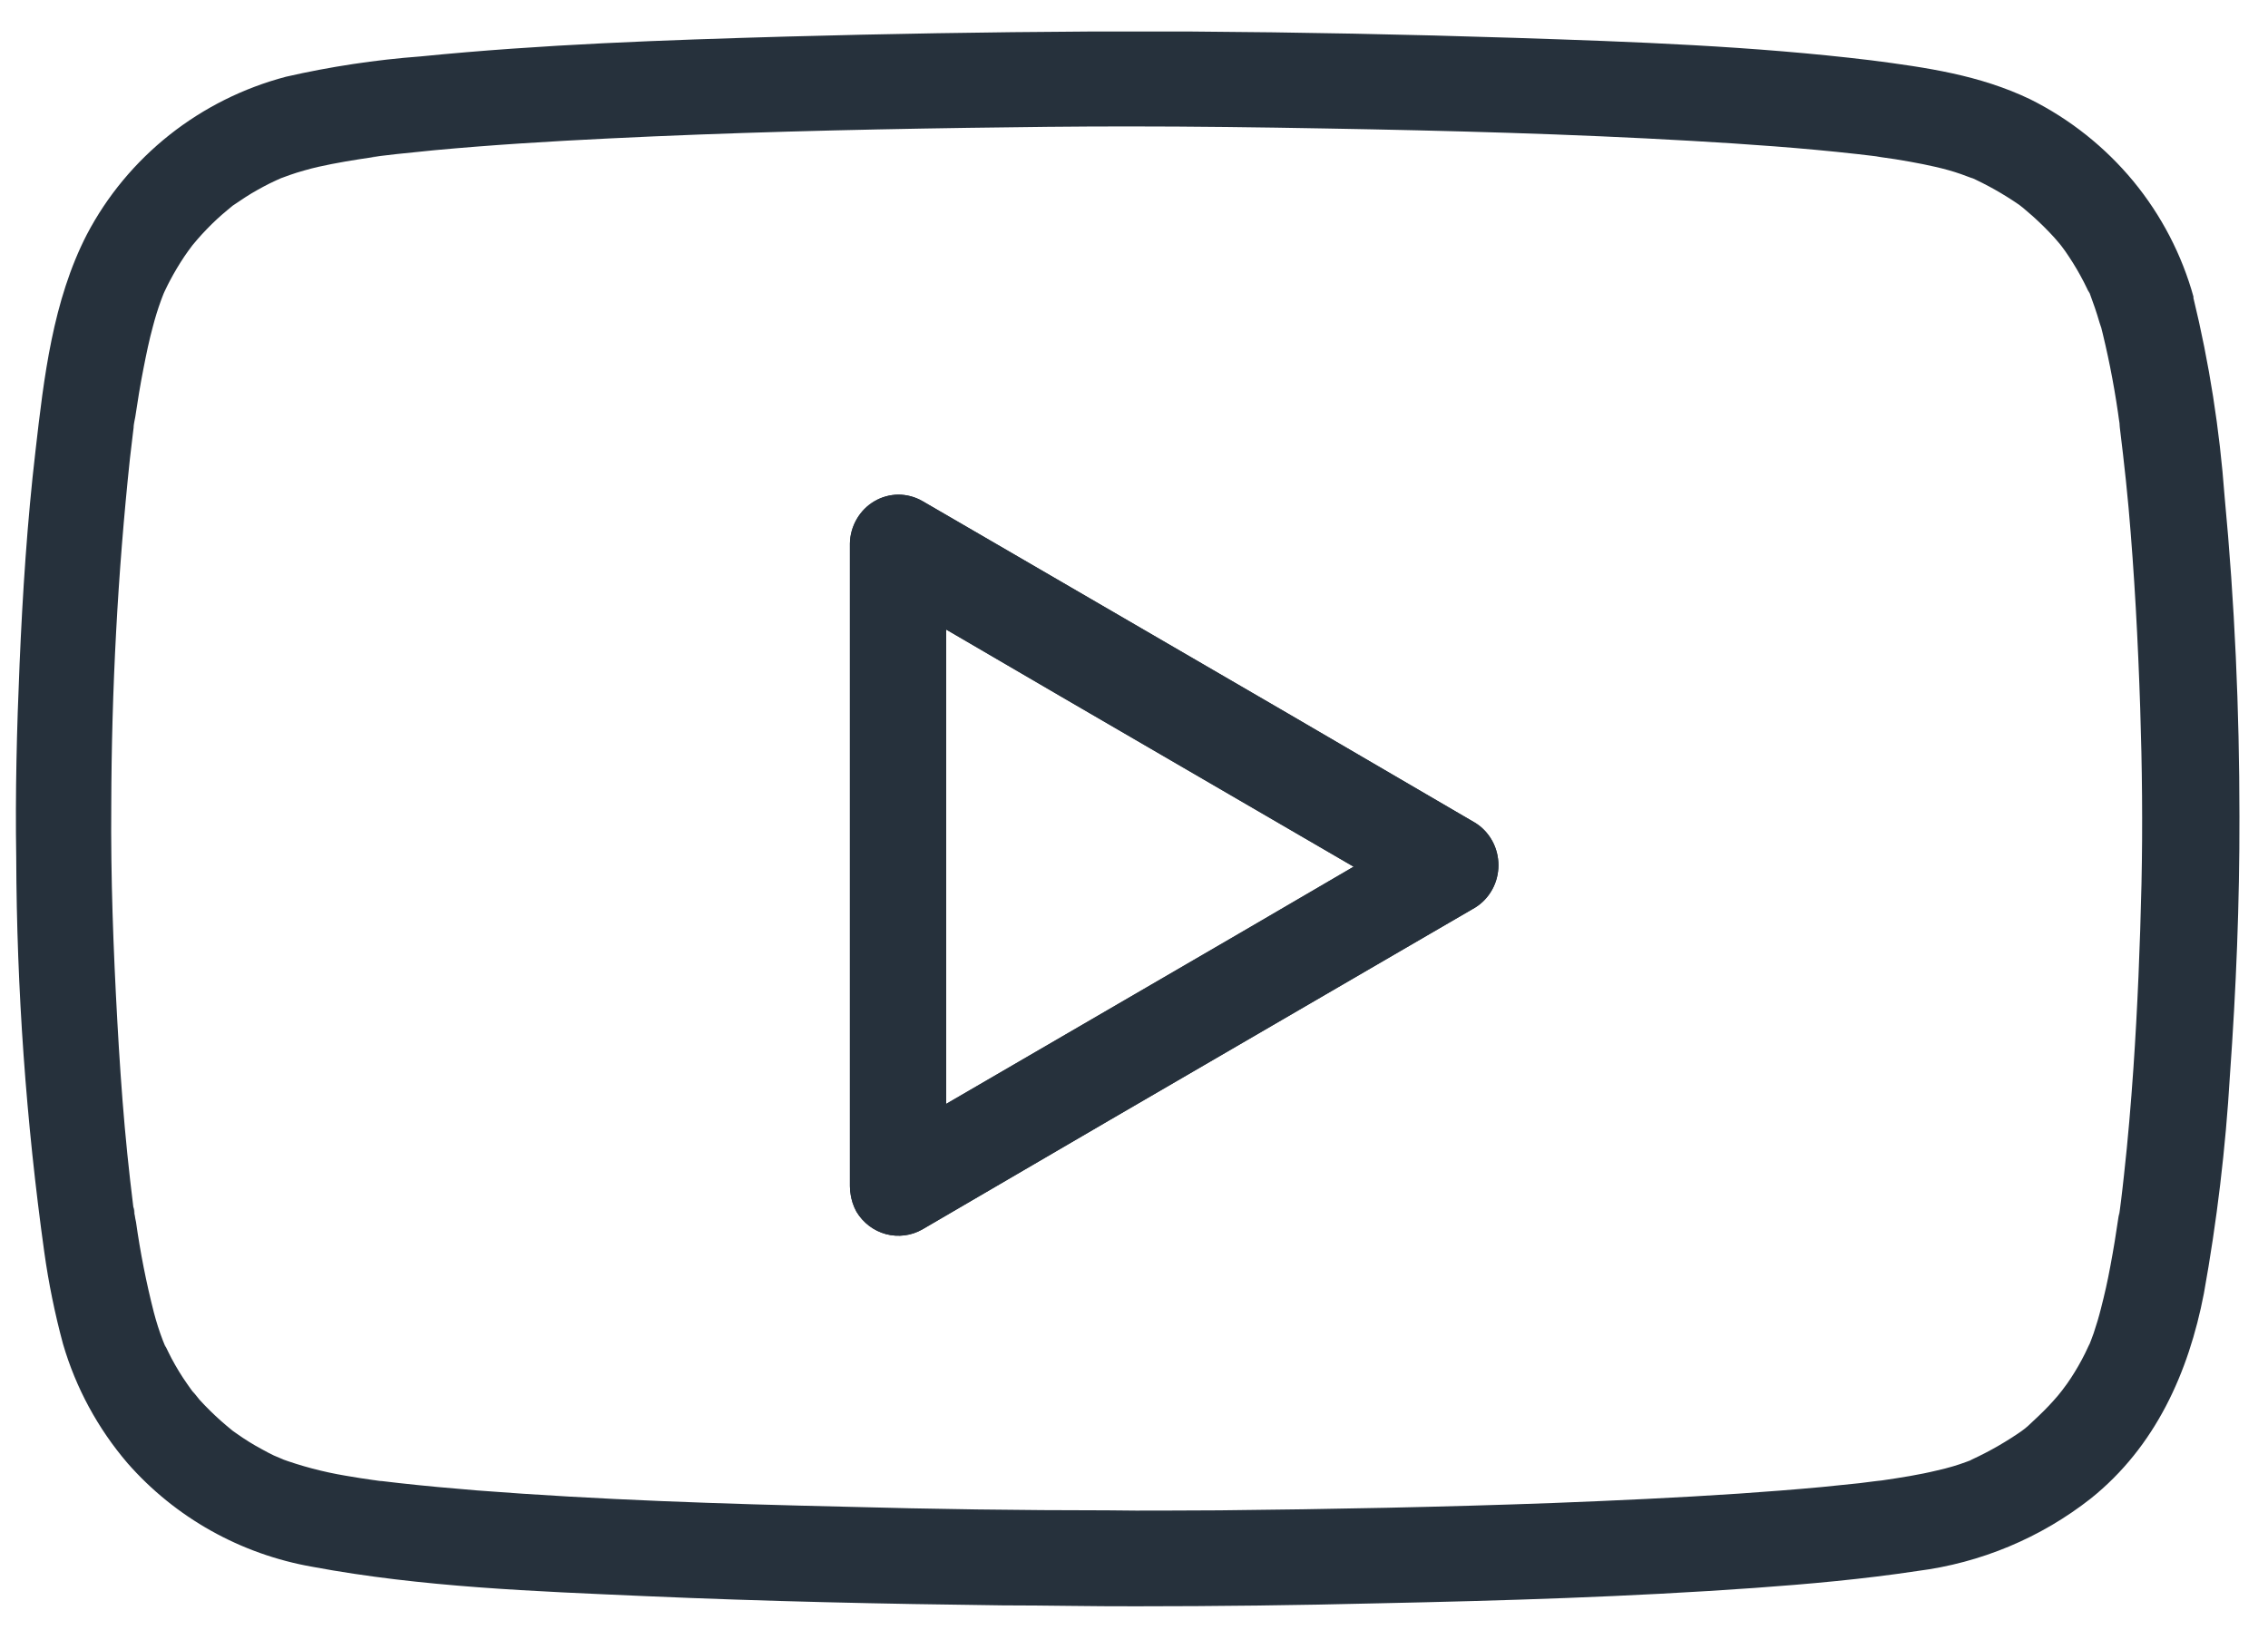 <svg width="32" height="23" viewBox="0 0 32 23" fill="none" xmlns="http://www.w3.org/2000/svg">
<path d="M30.951 4.196C30.786 3.597 30.496 3.038 30.099 2.556C29.701 2.075 29.206 1.681 28.645 1.401C27.93 1.058 27.179 0.952 26.401 0.851C24.733 0.649 23.047 0.589 21.369 0.534C19.852 0.485 18.338 0.455 16.826 0.445C16.331 0.445 15.837 0.445 15.342 0.445C13.926 0.453 12.51 0.477 11.094 0.516C9.374 0.565 7.648 0.625 5.936 0.796C5.296 0.844 4.66 0.94 4.034 1.083C3.435 1.241 2.876 1.52 2.392 1.903C1.909 2.286 1.511 2.764 1.226 3.308C0.744 4.244 0.619 5.33 0.501 6.36C0.384 7.361 0.319 8.369 0.276 9.376C0.237 10.283 0.214 11.191 0.229 12.099C0.235 13.963 0.368 15.824 0.625 17.671C0.686 18.107 0.774 18.539 0.889 18.965C1.069 19.583 1.379 20.156 1.799 20.647C2.473 21.416 3.396 21.933 4.41 22.11C5.952 22.398 7.548 22.455 9.113 22.524C10.789 22.597 12.467 22.634 14.144 22.654C14.772 22.654 15.401 22.669 16.029 22.667C17.168 22.667 18.307 22.653 19.447 22.625C21.216 22.588 22.988 22.534 24.757 22.408C25.524 22.353 26.291 22.284 27.052 22.169C27.947 22.055 28.794 21.701 29.5 21.146C30.411 20.416 30.88 19.368 31.095 18.255C31.279 17.235 31.402 16.206 31.463 15.172C31.55 13.959 31.6 12.738 31.597 11.522C31.597 10.024 31.53 8.508 31.388 7.01C31.318 6.062 31.171 5.122 30.946 4.197C30.898 4.025 30.783 3.879 30.625 3.79C30.468 3.702 30.281 3.679 30.107 3.726C29.932 3.774 29.784 3.888 29.694 4.043C29.605 4.199 29.581 4.383 29.63 4.555C29.737 4.972 29.821 5.394 29.883 5.82C29.892 5.88 29.899 5.941 29.909 6.001C29.927 6.124 29.892 5.871 29.909 6.031C29.924 6.155 29.94 6.281 29.954 6.408C29.983 6.657 30.009 6.907 30.032 7.157C30.116 8.101 30.166 9.049 30.197 9.996C30.224 10.822 30.233 11.643 30.215 12.473C30.195 13.342 30.16 14.209 30.101 15.076C30.066 15.578 30.024 16.081 29.968 16.583C29.956 16.701 29.941 16.82 29.927 16.94C29.919 16.994 29.912 17.047 29.906 17.103C29.889 17.226 29.906 17.077 29.906 17.062C29.904 17.101 29.898 17.139 29.89 17.176C29.857 17.404 29.821 17.626 29.778 17.855C29.736 18.084 29.695 18.262 29.643 18.465C29.614 18.581 29.579 18.698 29.54 18.814C29.516 18.882 29.49 18.948 29.463 19.016C29.517 18.882 29.443 19.05 29.419 19.098C29.359 19.218 29.293 19.334 29.22 19.445C29.185 19.498 29.15 19.549 29.114 19.595L29.05 19.681C29.139 19.561 29.061 19.664 29.041 19.688C28.955 19.79 28.863 19.887 28.766 19.979C28.715 20.027 28.663 20.075 28.615 20.121C28.566 20.168 28.425 20.263 28.543 20.181C28.317 20.339 28.077 20.478 27.826 20.594C27.736 20.636 27.933 20.557 27.838 20.594L27.736 20.632C27.677 20.654 27.616 20.674 27.556 20.692C27.495 20.71 27.404 20.734 27.331 20.75C27.076 20.812 26.817 20.852 26.559 20.89L26.441 20.906C26.515 20.894 26.614 20.884 26.486 20.898L26.233 20.93C26.058 20.949 25.882 20.967 25.706 20.984C25.317 21.02 24.927 21.05 24.535 21.077C23.666 21.135 22.794 21.175 21.923 21.209C20.351 21.267 18.78 21.297 17.208 21.313C16.682 21.313 16.157 21.322 15.63 21.313C14.395 21.313 13.16 21.296 11.924 21.262C10.192 21.222 8.459 21.166 6.731 21.032C6.363 21.002 5.996 20.969 5.629 20.928L5.389 20.9C5.352 20.9 5.316 20.891 5.281 20.887C5.176 20.875 5.375 20.9 5.372 20.9L5.298 20.89C5.157 20.87 5.016 20.849 4.875 20.824C4.559 20.771 4.249 20.689 3.949 20.579C4.09 20.632 3.907 20.558 3.864 20.539C3.822 20.52 3.752 20.482 3.697 20.452C3.572 20.385 3.451 20.31 3.335 20.227C3.317 20.215 3.224 20.148 3.295 20.2C3.367 20.253 3.295 20.2 3.28 20.188C3.226 20.143 3.171 20.099 3.118 20.051C3.011 19.956 2.91 19.856 2.814 19.751C2.786 19.718 2.663 19.558 2.752 19.682C2.714 19.633 2.678 19.582 2.643 19.532C2.561 19.416 2.487 19.294 2.42 19.168C2.391 19.113 2.364 19.056 2.337 19.001C2.28 18.888 2.337 18.992 2.337 19.014C2.323 18.981 2.309 18.947 2.297 18.914C2.247 18.784 2.205 18.651 2.17 18.517C2.063 18.097 1.979 17.672 1.919 17.244C1.905 17.184 1.896 17.123 1.894 17.061C1.894 17.061 1.912 17.202 1.894 17.124C1.894 17.094 1.894 17.062 1.881 17.031L1.836 16.652C1.807 16.403 1.783 16.153 1.76 15.903C1.716 15.407 1.683 14.909 1.655 14.405C1.599 13.391 1.561 12.376 1.57 11.36C1.574 9.728 1.661 8.096 1.833 6.473C1.847 6.354 1.862 6.236 1.875 6.118C1.883 6.064 1.886 6.008 1.898 5.954C1.857 6.154 1.898 5.926 1.909 5.881C1.942 5.656 1.979 5.432 2.023 5.207C2.067 4.982 2.104 4.803 2.157 4.608C2.189 4.485 2.226 4.364 2.27 4.244C2.282 4.209 2.296 4.176 2.309 4.142C2.323 4.108 2.352 4.048 2.317 4.124L2.337 4.082C2.356 4.042 2.376 4.001 2.397 3.962C2.459 3.844 2.528 3.729 2.602 3.618C2.637 3.567 2.673 3.516 2.71 3.468C2.783 3.366 2.71 3.46 2.701 3.478C2.729 3.444 2.757 3.41 2.786 3.377C2.873 3.277 2.966 3.181 3.063 3.091C3.109 3.049 3.156 3.007 3.204 2.968L3.286 2.9C3.348 2.848 3.191 2.965 3.297 2.893C3.403 2.821 3.518 2.743 3.635 2.679C3.69 2.647 3.746 2.619 3.802 2.59L3.899 2.544C3.916 2.535 4.051 2.478 3.966 2.512C3.881 2.547 4.06 2.479 4.087 2.47C4.155 2.446 4.225 2.424 4.295 2.405C4.365 2.385 4.422 2.37 4.488 2.355C4.746 2.297 5.007 2.255 5.269 2.217C5.327 2.21 5.478 2.198 5.236 2.217L5.342 2.204L5.597 2.174L6.126 2.12C6.944 2.044 7.764 1.994 8.585 1.954C10.272 1.871 11.962 1.829 13.652 1.804C14.403 1.793 15.154 1.784 15.905 1.784C16.836 1.784 17.769 1.796 18.702 1.813C20.426 1.843 22.149 1.889 23.869 1.988C24.649 2.033 25.427 2.087 26.203 2.174L26.441 2.202L26.547 2.216C26.295 2.187 26.473 2.205 26.529 2.216C26.67 2.235 26.809 2.256 26.949 2.282C27.088 2.307 27.187 2.327 27.305 2.354C27.366 2.367 27.427 2.384 27.487 2.4C27.548 2.417 27.61 2.436 27.669 2.457C27.729 2.478 27.93 2.557 27.786 2.494C28.031 2.604 28.265 2.736 28.486 2.888C28.511 2.906 28.586 2.968 28.475 2.879L28.539 2.929C28.586 2.968 28.633 3.008 28.68 3.05C28.786 3.145 28.887 3.245 28.983 3.35C29.001 3.371 29.12 3.51 29.067 3.446C29.014 3.381 29.08 3.465 29.094 3.483C29.108 3.501 29.124 3.526 29.141 3.547C29.217 3.657 29.288 3.77 29.352 3.887C29.387 3.95 29.419 4.013 29.45 4.078C29.461 4.102 29.472 4.127 29.484 4.151C29.422 4.027 29.467 4.108 29.484 4.138C29.535 4.274 29.582 4.41 29.622 4.549C29.646 4.635 29.686 4.715 29.741 4.785C29.796 4.854 29.865 4.913 29.943 4.957C30.021 5 30.107 5.029 30.196 5.039C30.285 5.05 30.375 5.044 30.462 5.02C30.548 4.997 30.629 4.957 30.7 4.903C30.77 4.848 30.83 4.781 30.874 4.704C30.918 4.627 30.947 4.542 30.958 4.454C30.969 4.366 30.962 4.277 30.939 4.191L30.951 4.196Z" fill="#26313C"/>
<path d="M13.35 16.753V7.685L12.329 8.288L14.97 9.829L19.162 12.267L20.127 12.828V11.63L17.486 13.172L13.294 15.61L12.329 16.151C12.175 16.245 12.063 16.397 12.017 16.574C11.972 16.751 11.996 16.939 12.084 17.099C12.178 17.255 12.326 17.368 12.5 17.415C12.673 17.461 12.857 17.438 13.013 17.349L15.655 15.807L19.847 13.369L20.812 12.808C20.913 12.746 20.996 12.658 21.054 12.553C21.112 12.448 21.142 12.33 21.142 12.209C21.142 12.089 21.112 11.97 21.054 11.865C20.996 11.76 20.913 11.672 20.812 11.61L18.171 10.068L13.979 7.631L13.013 7.07C12.91 7.011 12.793 6.98 12.674 6.98C12.556 6.981 12.439 7.013 12.336 7.074C12.234 7.134 12.148 7.221 12.088 7.325C12.027 7.43 11.994 7.548 11.992 7.669V16.738C11.992 16.922 12.064 17.099 12.191 17.229C12.318 17.359 12.491 17.432 12.671 17.432C12.851 17.432 13.024 17.359 13.151 17.229C13.278 17.099 13.35 16.922 13.35 16.738V16.753Z" fill="#26313C"/>
<path d="M13.35 16.753V7.685L12.329 8.288L14.97 9.829L19.162 12.267L20.127 12.828V11.63L17.486 13.172L13.294 15.61L12.329 16.151C12.175 16.245 12.063 16.397 12.017 16.574C11.972 16.751 11.996 16.939 12.084 17.099C12.178 17.255 12.326 17.368 12.5 17.415C12.673 17.461 12.857 17.438 13.013 17.349L15.655 15.807L19.847 13.369L20.812 12.808C20.913 12.746 20.996 12.658 21.054 12.553C21.112 12.448 21.142 12.33 21.142 12.209C21.142 12.089 21.112 11.97 21.054 11.865C20.996 11.76 20.913 11.672 20.812 11.61L18.171 10.068L13.979 7.631L13.013 7.07C12.91 7.011 12.793 6.98 12.674 6.98C12.556 6.981 12.439 7.013 12.336 7.074C12.234 7.134 12.148 7.221 12.088 7.325C12.027 7.43 11.994 7.548 11.992 7.669V16.738C11.992 16.922 12.064 17.099 12.191 17.229C12.318 17.359 12.491 17.432 12.671 17.432C12.851 17.432 13.024 17.359 13.151 17.229C13.278 17.099 13.35 16.922 13.35 16.738V16.753Z" fill="#26313C"/>
</svg>
